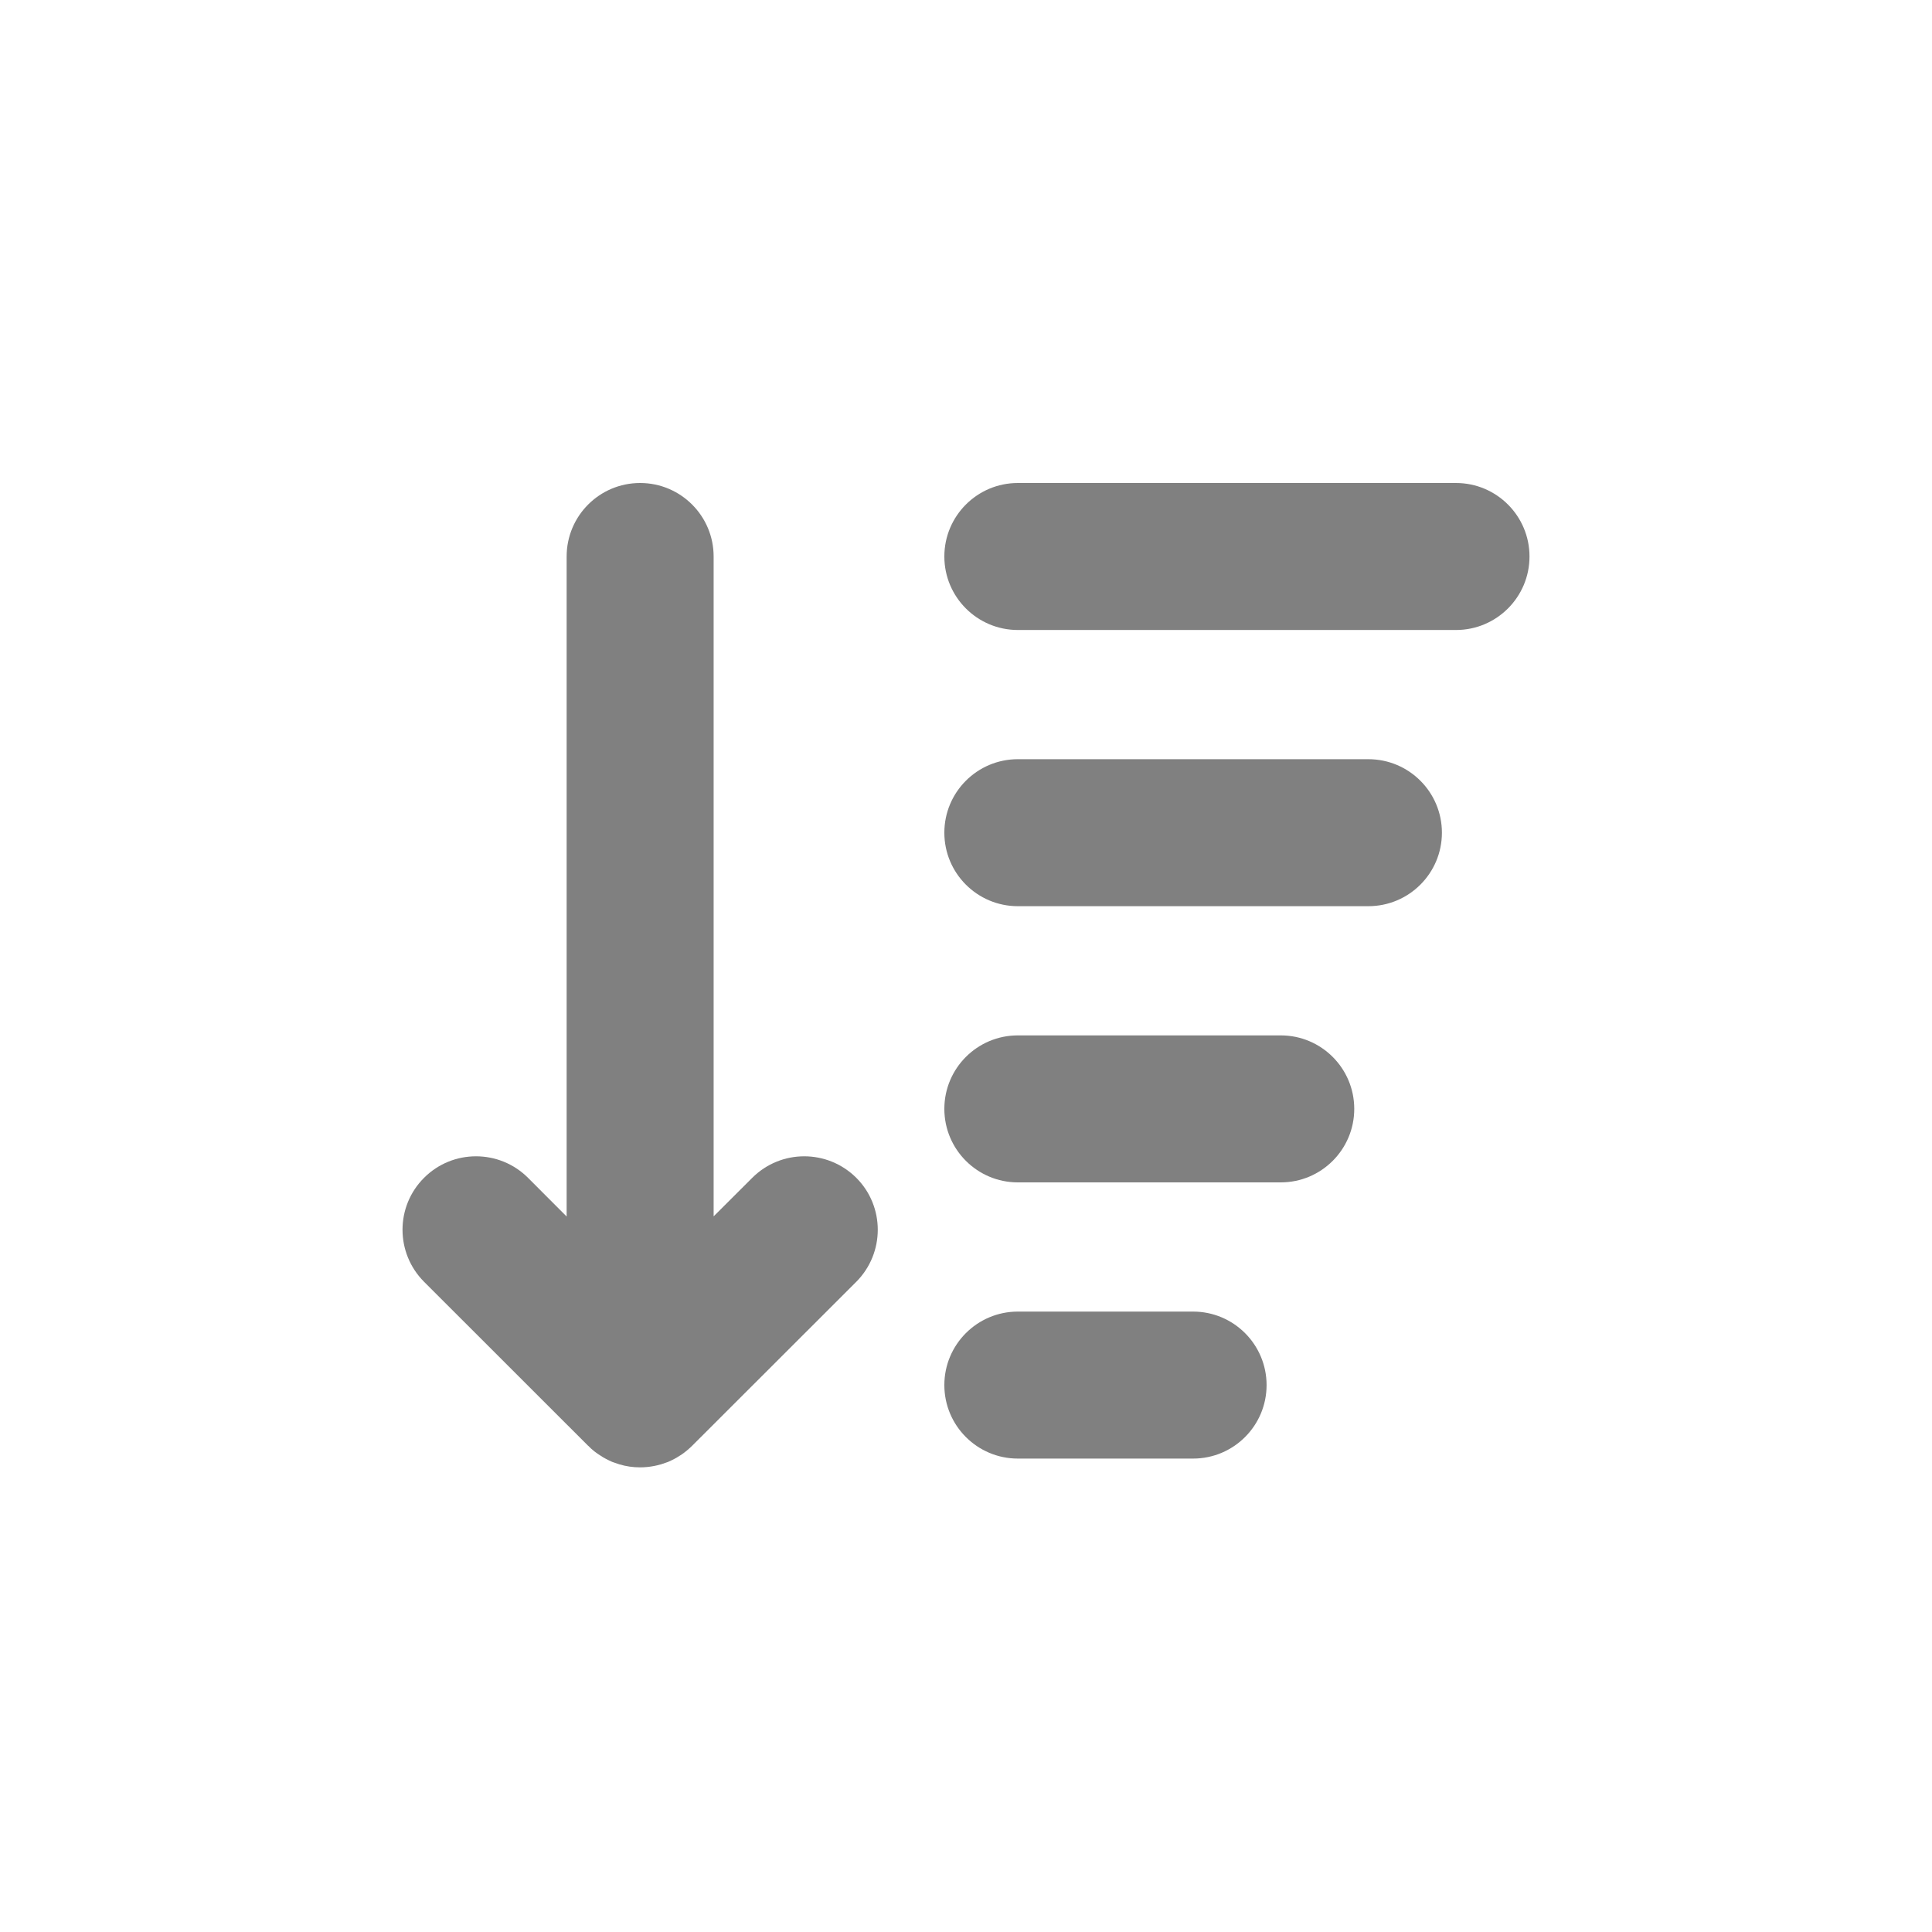 <svg width="24" height="24" viewBox="0 0 24 24" fill="none" xmlns="http://www.w3.org/2000/svg">
<path d="M10.637 15.923L8.598 17.96C8.556 18.001 8.511 18.039 8.464 18.071C8.456 18.076 8.448 18.081 8.441 18.085C8.42 18.099 8.398 18.112 8.377 18.123C8.351 18.137 8.324 18.149 8.298 18.161C8.295 18.161 8.292 18.163 8.289 18.164C8.263 18.173 8.237 18.182 8.213 18.19C8.184 18.199 8.155 18.205 8.126 18.211C8.07 18.222 8.01 18.228 7.952 18.228C7.864 18.228 7.777 18.216 7.692 18.19C7.666 18.182 7.64 18.173 7.616 18.164C7.613 18.163 7.61 18.161 7.607 18.161C7.58 18.149 7.554 18.137 7.528 18.123C7.507 18.112 7.485 18.1 7.464 18.085C7.409 18.052 7.356 18.011 7.307 17.96H7.306L5.268 15.923C4.911 15.565 4.911 14.987 5.268 14.631C5.624 14.275 6.202 14.275 6.559 14.631L7.039 15.112V6.913C7.039 6.409 7.447 6 7.952 6C8.456 6 8.865 6.409 8.865 6.913V15.11L9.345 14.631C9.702 14.275 10.279 14.275 10.637 14.631C10.993 14.987 10.993 15.565 10.637 15.923Z" fill="#808080"/>
<path d="M18.087 7.826H12.644C12.14 7.826 11.731 7.417 11.731 6.913C11.731 6.409 12.14 6 12.644 6H18.087C18.591 6 19 6.409 19 6.913C19 7.417 18.591 7.826 18.087 7.826Z" fill="#808080"/>
<path d="M16.998 11.257H12.644C12.14 11.257 11.731 10.848 11.731 10.344C11.731 9.84 12.14 9.431 12.644 9.431H16.998C17.503 9.431 17.912 9.84 17.912 10.344C17.912 10.848 17.503 11.257 16.998 11.257Z" fill="#808080"/>
<path d="M15.91 14.688H12.644C12.14 14.688 11.731 14.279 11.731 13.775C11.731 13.271 12.14 12.862 12.644 12.862H15.91C16.414 12.862 16.823 13.271 16.823 13.775C16.823 14.279 16.414 14.688 15.91 14.688Z" fill="#808080"/>
<path d="M14.821 18.119H12.644C12.14 18.119 11.731 17.71 11.731 17.206C11.731 16.702 12.14 16.293 12.644 16.293H14.821C15.325 16.293 15.734 16.702 15.734 17.206C15.734 17.71 15.325 18.119 14.821 18.119Z" fill="#808080"/>
</svg>

